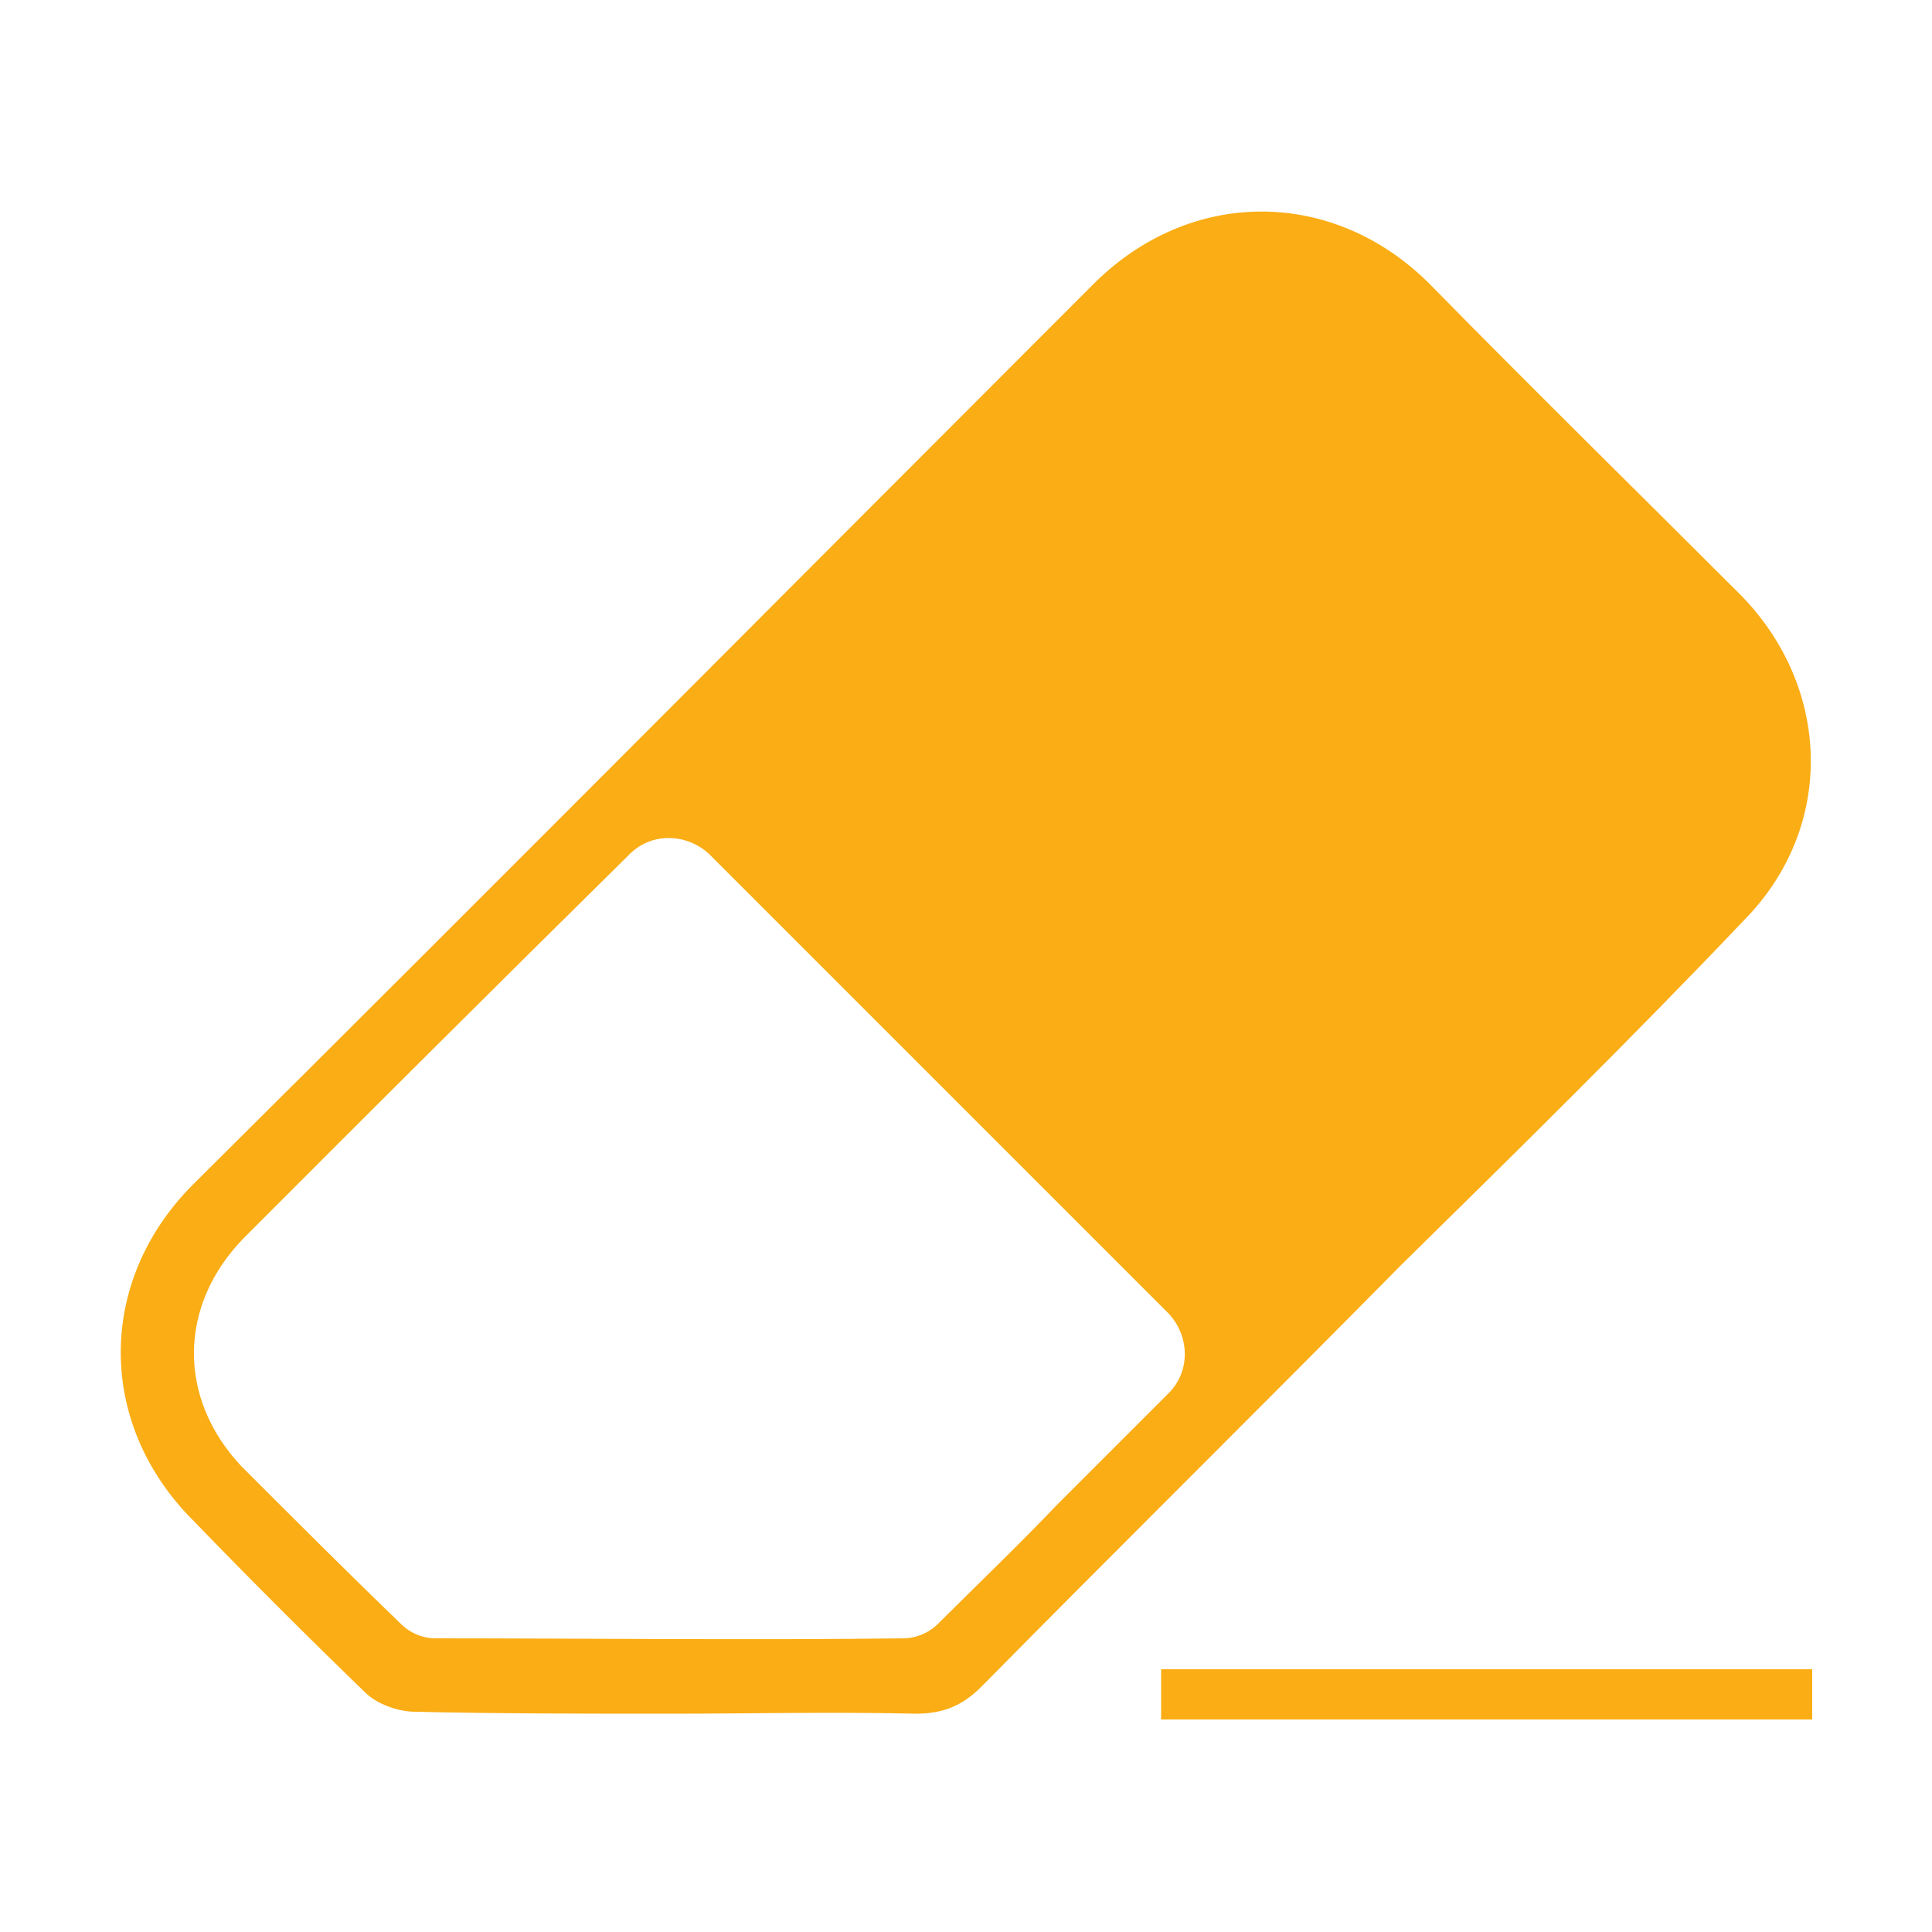 <svg xmlns="http://www.w3.org/2000/svg" viewBox="0 0 32 32" width="22" height="22" style="border-color: rgba(0,0,0,0);border-width: bpx;border-style: undefined" filter="none">
    
    <g>
    <path d="M28.896 15.232c1.504-1.536 1.44-3.84-0.064-5.376-1.728-1.728-3.456-3.424-5.152-5.152-1.6-1.6-3.968-1.6-5.568 0-4.96 4.96-9.92 9.952-14.912 14.912-1.6 1.6-1.6 3.968 0 5.568 0.928 0.96 1.888 1.92 2.848 2.848 0.192 0.192 0.544 0.32 0.832 0.32 1.376 0.032 2.784 0.032 4.192 0.032 1.376 0 2.72-0.032 4.096 0 0.448 0 0.768-0.128 1.088-0.448 2.304-2.336 4.64-4.64 6.944-6.976 1.92-1.888 3.84-3.776 5.696-5.728zM19.36 23.072l-1.856 1.856c-0.64 0.672-1.312 1.312-1.984 1.984-0.143 0.133-0.333 0.217-0.543 0.224l-0.001 0c-2.592 0.032-5.216 0-7.808 0-0.2-0.014-0.378-0.096-0.512-0.224l0 0c-0.896-0.864-1.76-1.728-2.656-2.624-1.056-1.12-1.056-2.656 0.032-3.776 2.104-2.11 4.189-4.185 6.283-6.252l0.117-0.116c0.352-0.352 0.928-0.352 1.312 0l7.616 7.616c0.352 0.384 0.352 0.96 0 1.312zM19.232 27.648h10.784v0.832h-10.784v-0.832z" fill="rgba(249.9,172.89,20.91,1)"></path>
    </g>
  </svg>